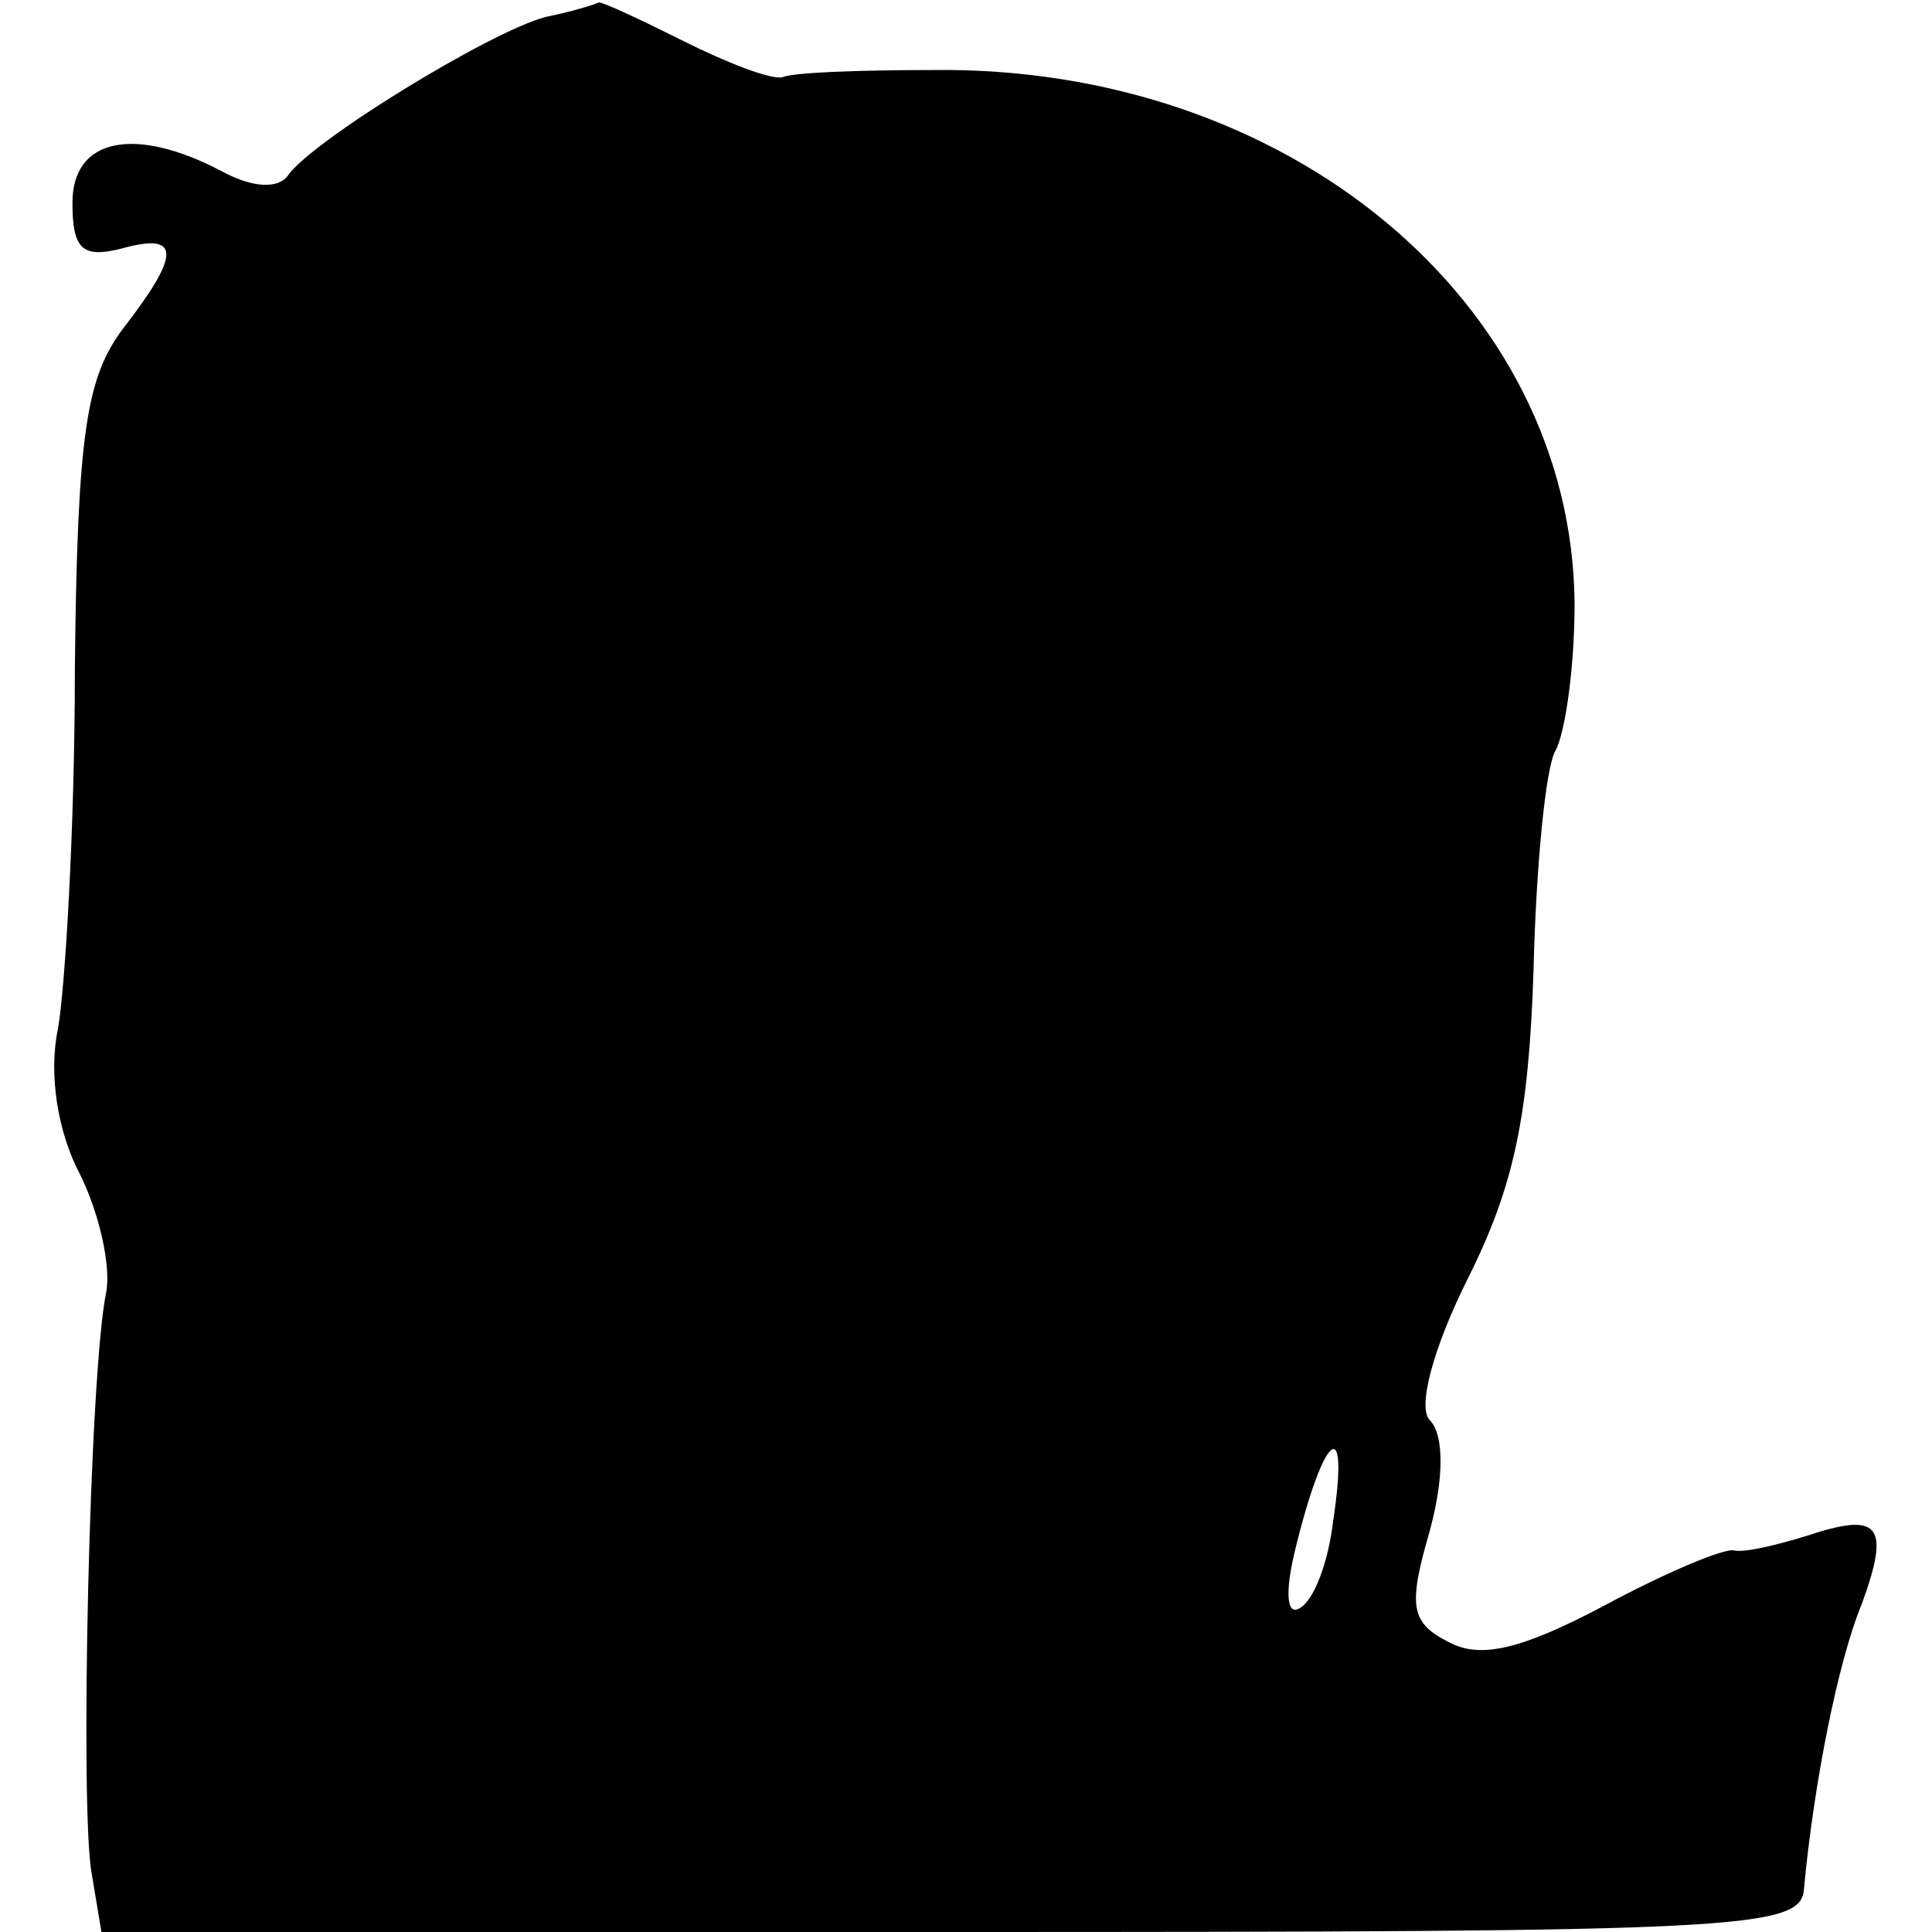 <?xml version="1.0" standalone="no"?>
<!DOCTYPE svg PUBLIC "-//W3C//DTD SVG 20010904//EN"
 "http://www.w3.org/TR/2001/REC-SVG-20010904/DTD/svg10.dtd">
<svg version="1.0" xmlns="http://www.w3.org/2000/svg"
 width="80pt" height="80pt" viewBox="0 0 80 80"
 preserveAspectRatio="xMidYMid meet">
<g transform="translate(0,80) scale(0.1,-0.1)"
fill="#000000" stroke="none">
<path d="M226 793 c-23 -6 -98 -52 -107 -66 -4 -5 -14 -5 -27 2 -36 19 -62 14
-62 -13 0 -19 4 -23 20 -19 25 7 25 -2 1 -33 -15 -20 -19 -42 -20 -141 0 -65
-4 -132 -7 -149 -4 -19 0 -43 9 -60 8 -16 13 -38 11 -49 -7 -33 -11 -215 -6
-241 l4 -24 352 0 c328 0 352 1 353 18 4 43 14 94 24 118 12 33 7 38 -23 28
-13 -4 -26 -7 -30 -6 -4 1 -28 -9 -54 -23 -34 -18 -51 -22 -64 -15 -16 8 -17
15 -8 46 6 22 6 40 0 46 -5 5 1 29 16 59 19 38 25 67 27 127 1 43 5 84 9 91 4
7 8 34 8 61 -1 125 -119 223 -266 221 -30 0 -58 -1 -62 -3 -5 -1 -23 6 -41 15
-18 9 -33 16 -35 16 -2 -1 -12 -4 -22 -6z m326 -623 c-2 -17 -8 -33 -14 -36
-5 -3 -6 6 -2 23 12 50 23 59 16 13z"/>
</g>
</svg>
